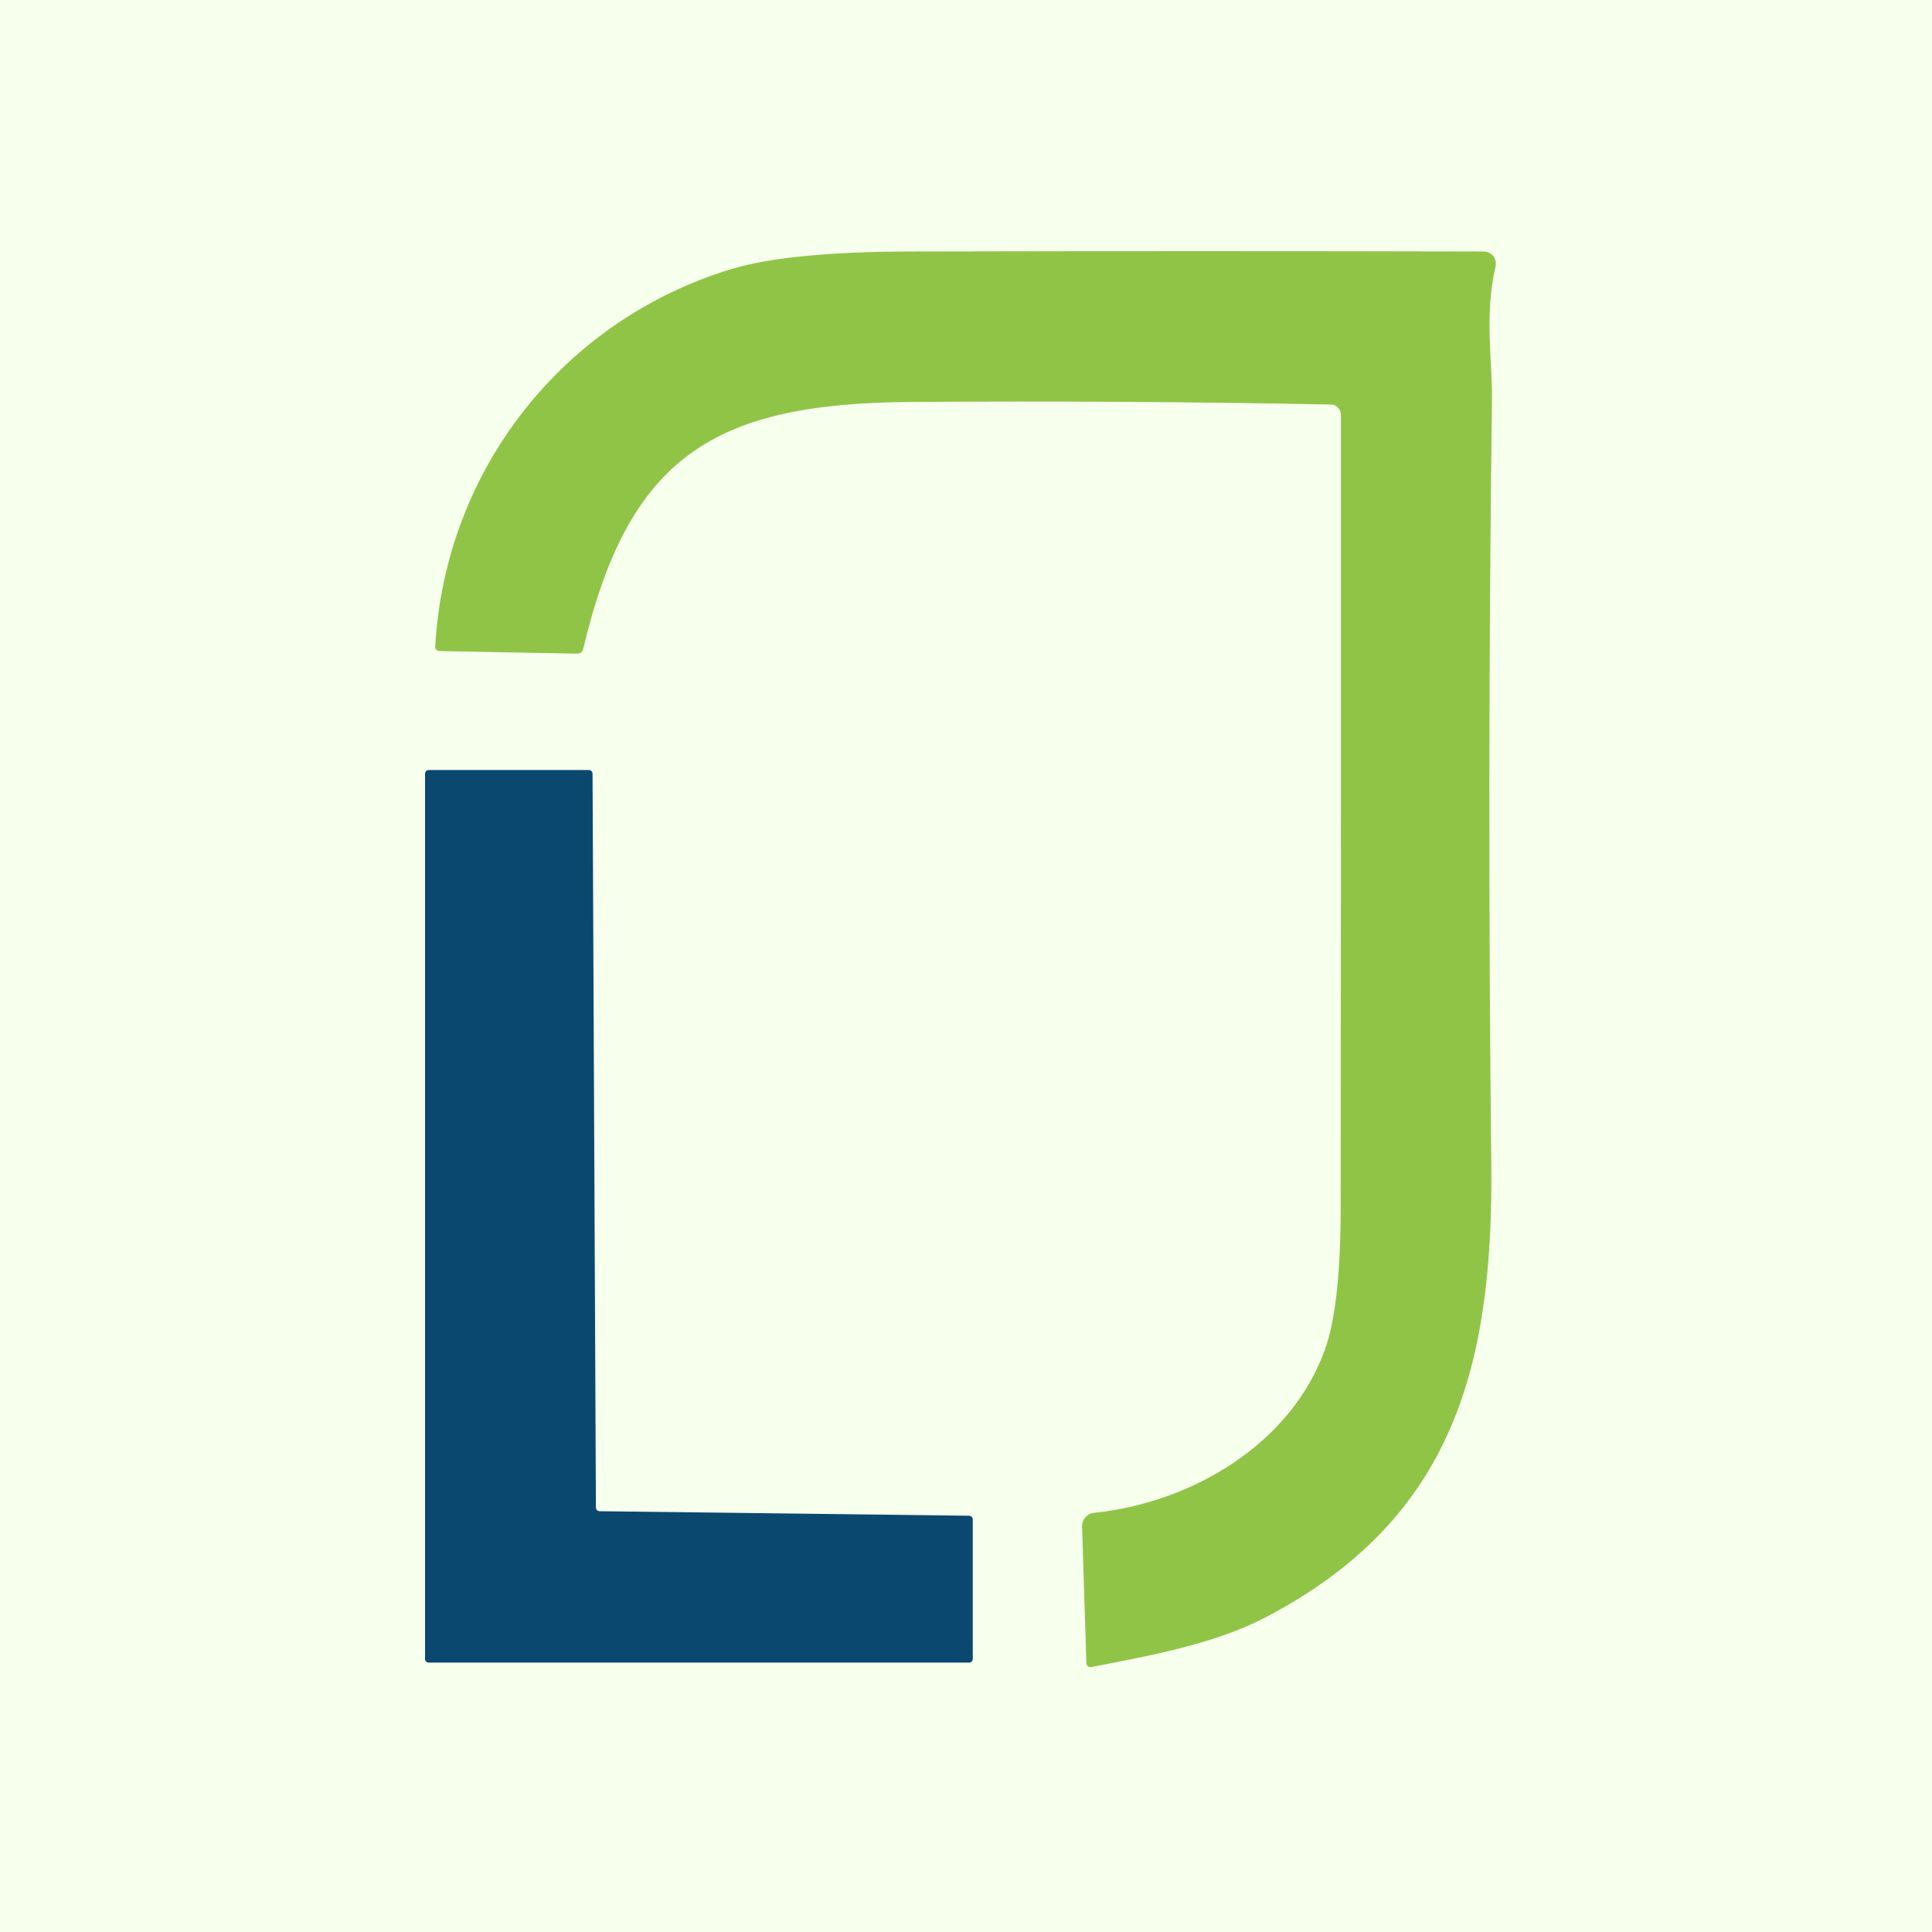 <svg width="100" height="100" viewBox="0 0 100 100" fill="none" xmlns="http://www.w3.org/2000/svg">
<rect width="100" height="100" fill="#F7FFED"/>
<path d="M22.528 33.442C23.056 24.274 29.182 16.54 37.888 13.918C39.844 13.33 42.91 13.03 47.086 13.018C57.07 12.994 66.974 12.994 76.798 13.018C76.892 13.018 76.984 13.038 77.069 13.079C77.154 13.119 77.229 13.178 77.288 13.251C77.347 13.325 77.388 13.41 77.409 13.502C77.43 13.593 77.43 13.688 77.41 13.78C76.822 16.318 77.248 18.706 77.224 20.65C77.056 33.838 77.044 47.028 77.188 60.22C77.302 70.648 75.268 78.628 65.476 83.728C62.848 85.096 59.53 85.696 56.524 86.278C56.332 86.314 56.234 86.234 56.23 86.038L56.008 79.012C56.002 78.838 56.063 78.668 56.178 78.537C56.292 78.405 56.452 78.322 56.626 78.304C61.612 77.794 66.826 74.794 68.59 69.82C69.122 68.324 69.39 65.892 69.394 62.524C69.406 48.992 69.41 35.306 69.406 21.466C69.406 21.328 69.352 21.195 69.255 21.097C69.159 20.998 69.028 20.941 68.89 20.938C61.718 20.798 54.46 20.754 47.116 20.806C36.97 20.878 32.56 23.602 30.19 33.568C30.15 33.748 30.038 33.836 29.854 33.832L22.768 33.7C22.596 33.696 22.516 33.61 22.528 33.442Z" fill="#90C447"/>
<path d="M31.03 78.22L50.158 78.454C50.183 78.454 50.208 78.459 50.231 78.469C50.255 78.478 50.276 78.493 50.294 78.51C50.312 78.528 50.326 78.549 50.335 78.573C50.345 78.596 50.35 78.621 50.35 78.646V85.864C50.35 85.889 50.345 85.914 50.335 85.938C50.326 85.961 50.312 85.982 50.294 86C50.276 86.018 50.255 86.032 50.231 86.042C50.208 86.051 50.183 86.056 50.158 86.056H22.192C22.141 86.056 22.092 86.036 22.056 86C22.02 85.964 22 85.915 22 85.864V40.048C22 39.997 22.02 39.948 22.056 39.912C22.092 39.876 22.141 39.856 22.192 39.856H30.478C30.529 39.856 30.578 39.876 30.614 39.912C30.65 39.948 30.67 39.997 30.67 40.048L30.844 78.034C30.846 78.083 30.866 78.129 30.9 78.164C30.935 78.199 30.981 78.219 31.03 78.22Z" fill="#0A486F"/>
</svg>
